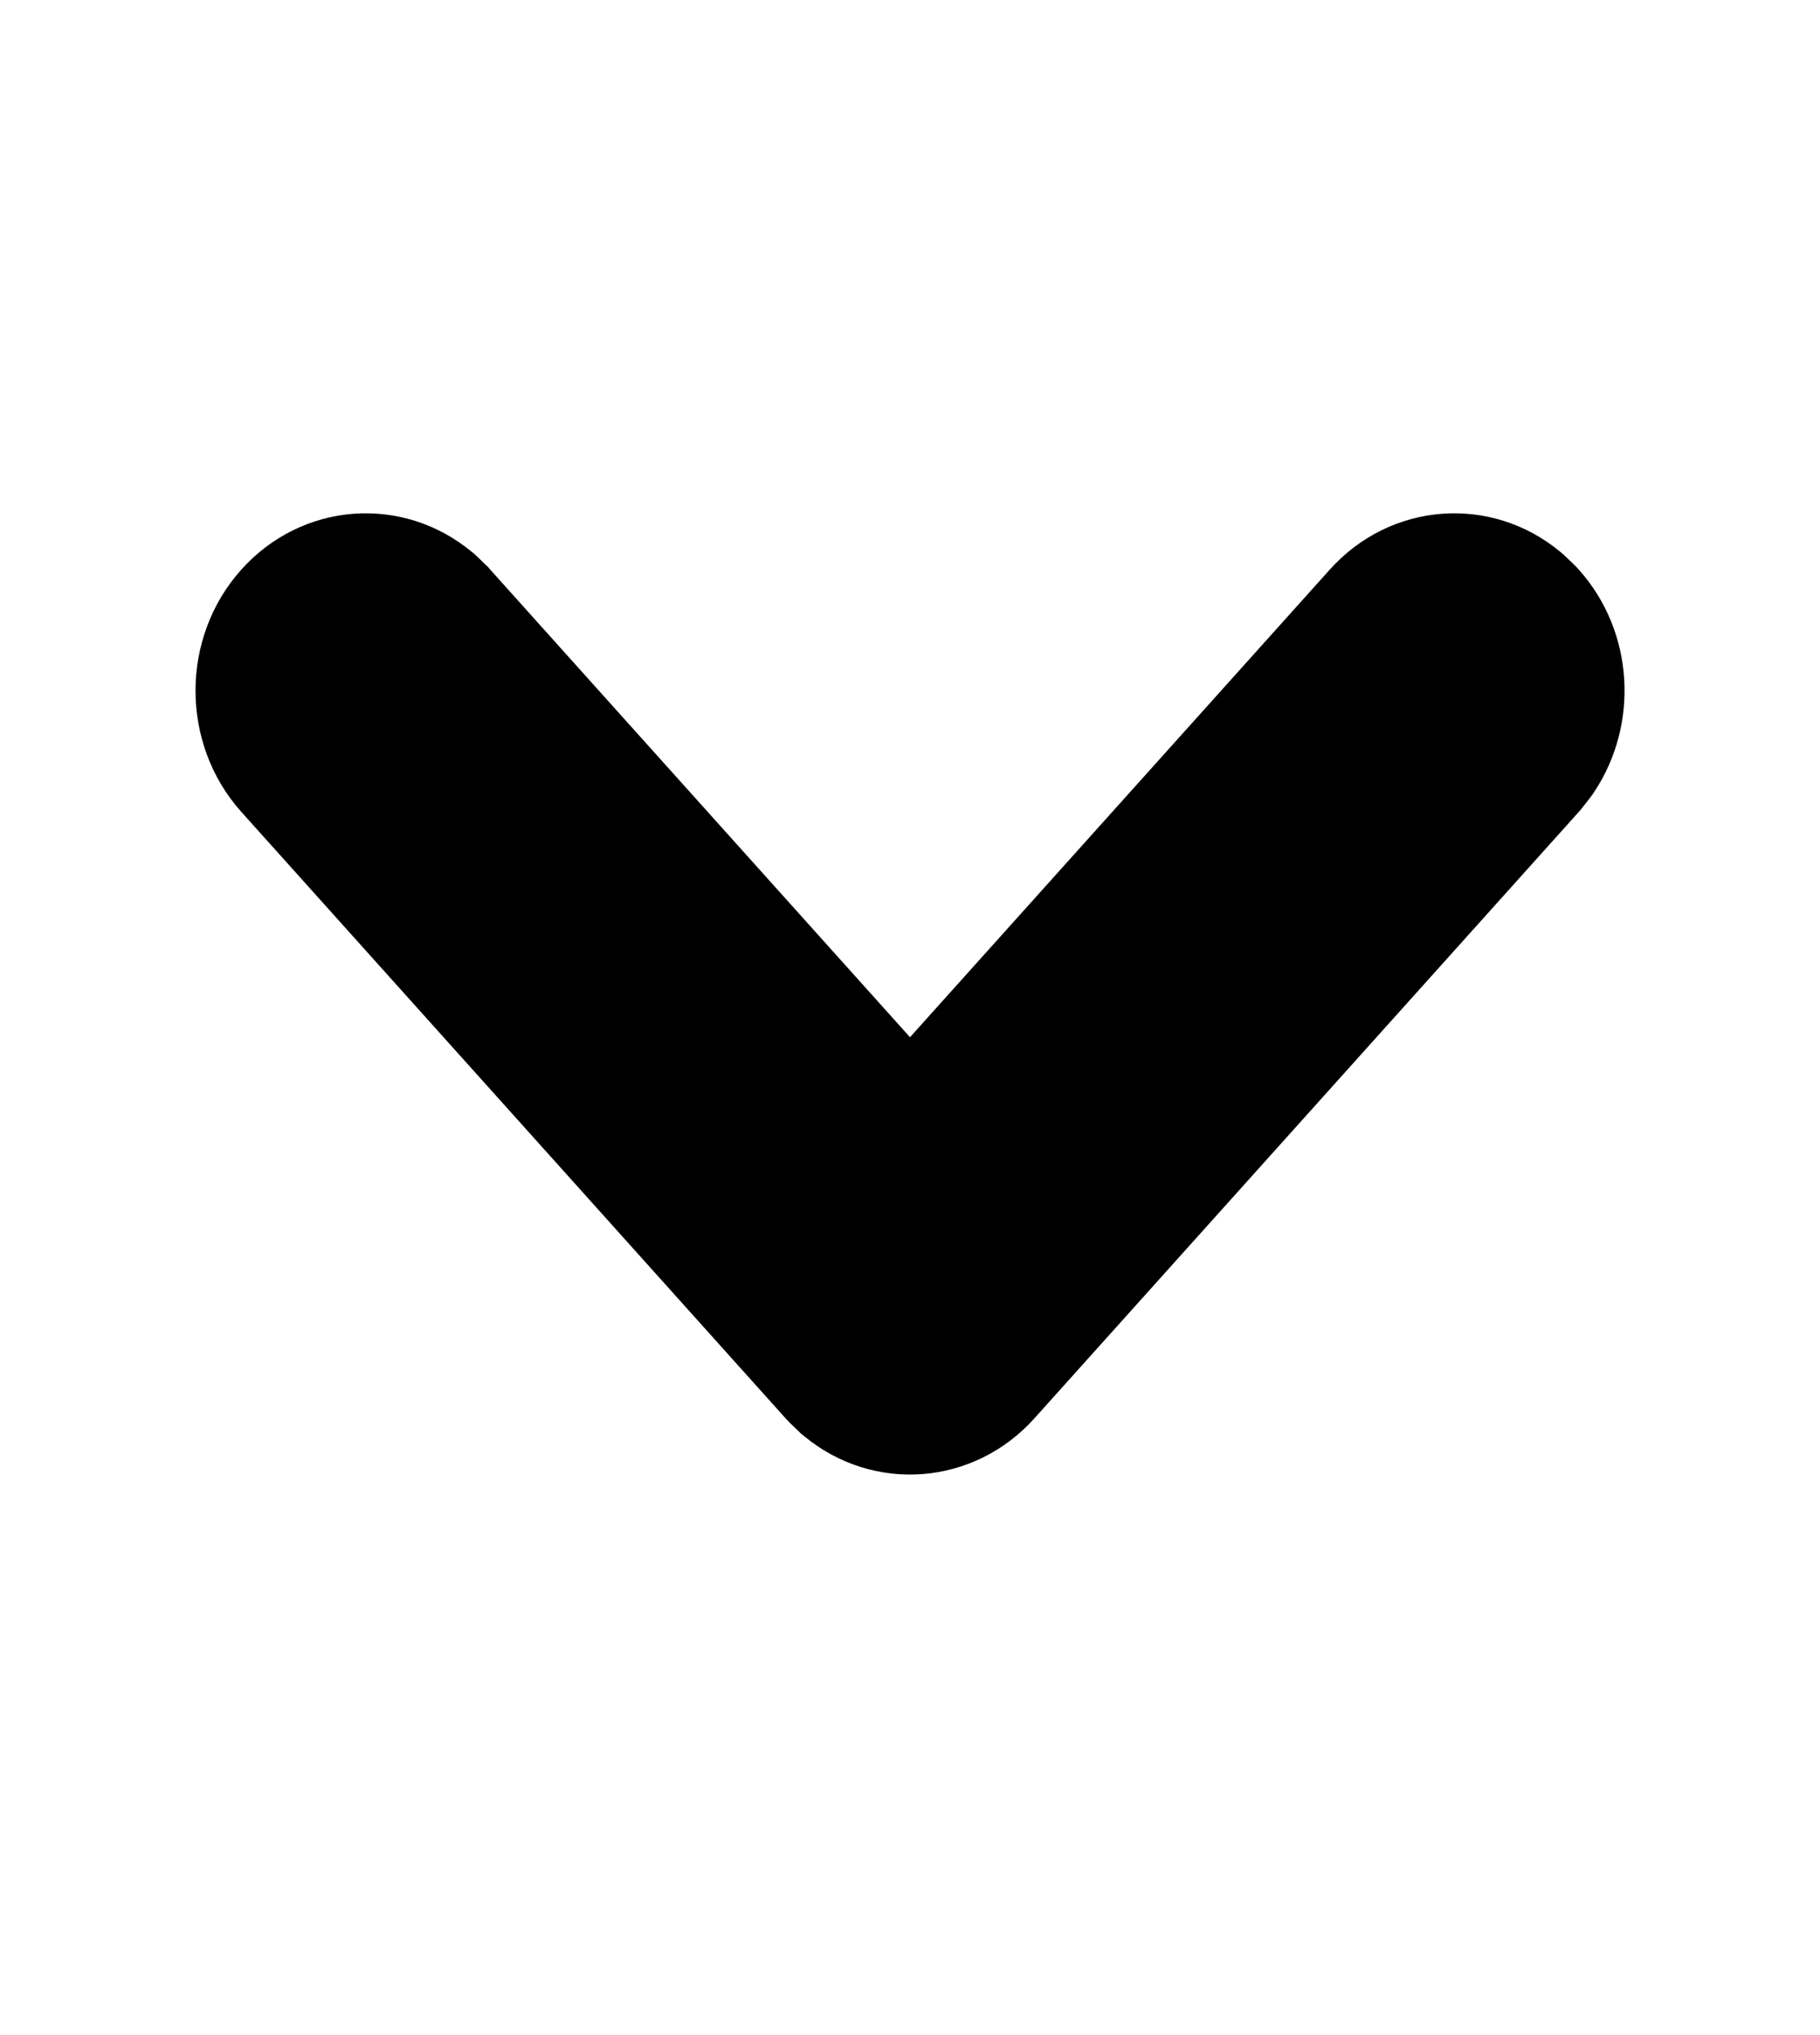 <svg width="17" height="19" viewBox="0 0 17 19" fill="none" xmlns="http://www.w3.org/2000/svg">
<path d="M4.115 5.561L4.101 5.548L4.086 5.536C3.646 5.172 3.014 5.22 2.627 5.651C2.226 6.097 2.226 6.8 2.627 7.247L7.71 12.908L7.723 12.922L7.736 12.935L7.802 12.998L7.815 13.011L7.83 13.023C8.27 13.387 8.903 13.339 9.29 12.908L14.374 7.247L14.386 7.233L14.397 7.219L14.454 7.146L14.465 7.131L14.475 7.116C14.768 6.676 14.741 6.06 14.374 5.651L14.361 5.637L14.348 5.624L14.282 5.561L14.268 5.548L14.254 5.536C13.814 5.172 13.181 5.22 12.794 5.651L12.794 5.651L8.5 10.432L4.206 5.651L4.194 5.637L4.18 5.624L4.115 5.561Z" fill="black" stroke="black"/>
</svg>

